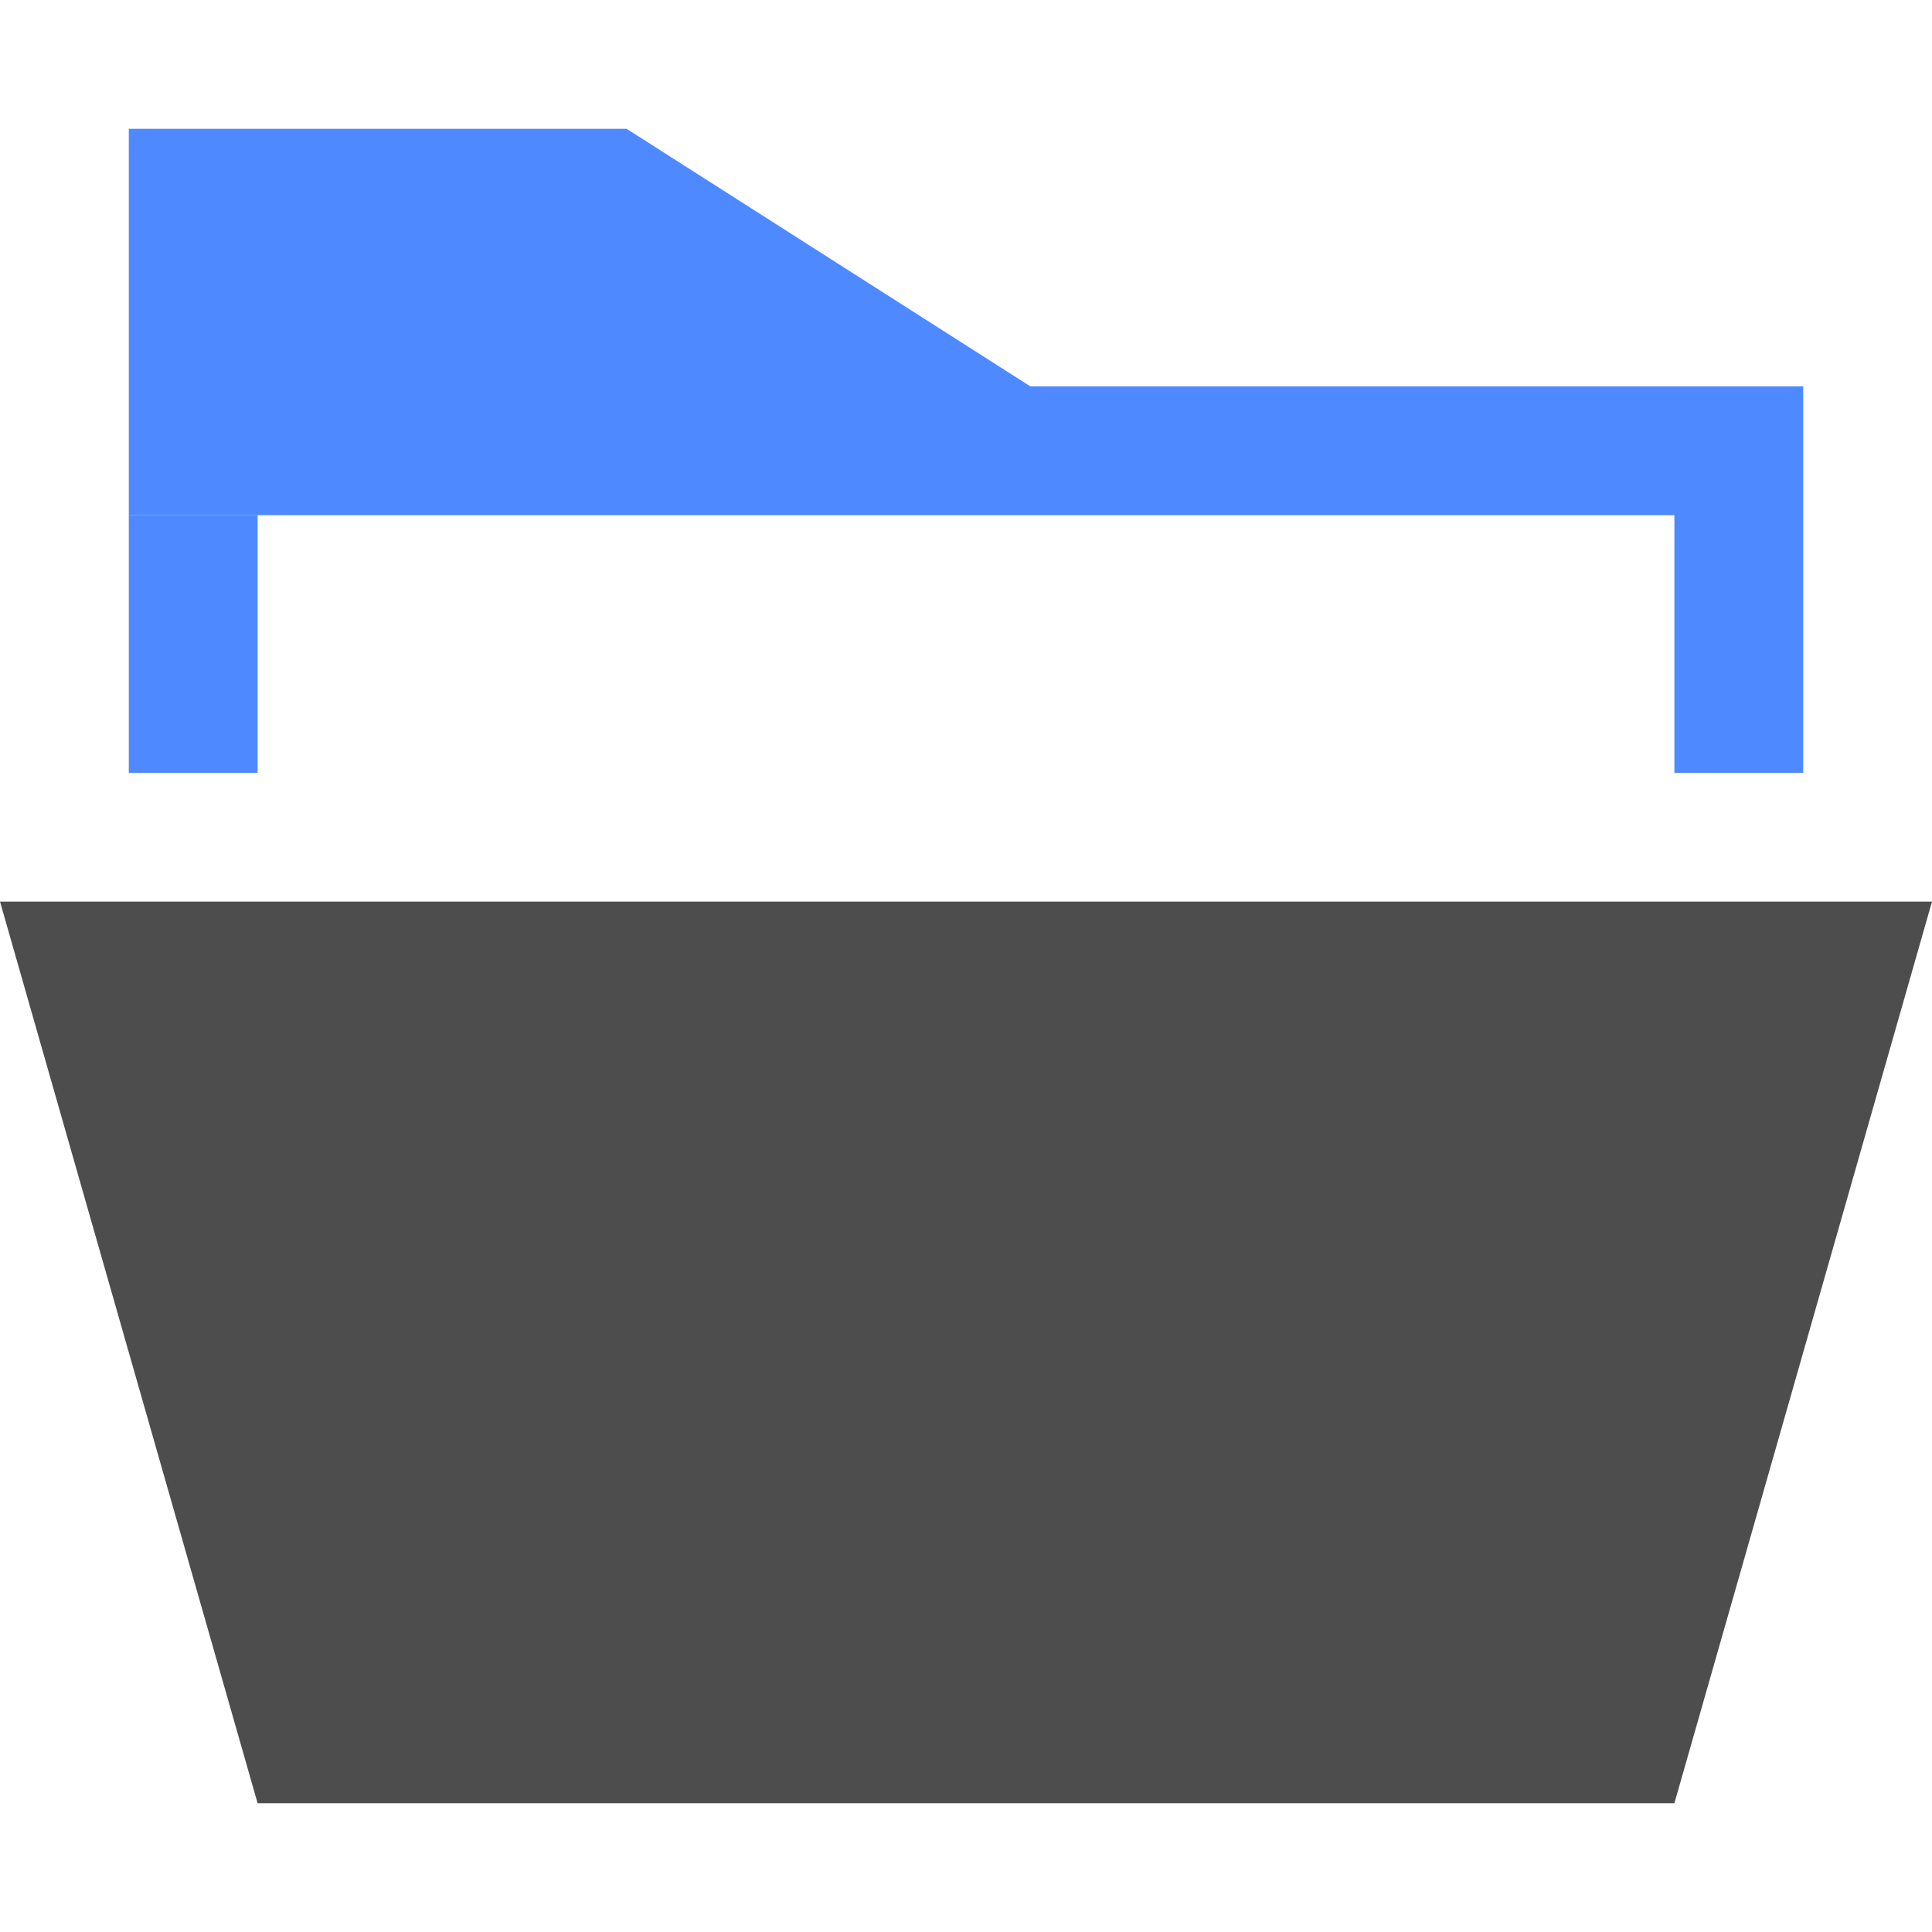 <?xml version="1.0" encoding="utf-8"?>
<!-- Generator: Adobe Illustrator 16.0.0, SVG Export Plug-In . SVG Version: 6.00 Build 0)  -->
<!DOCTYPE svg PUBLIC "-//W3C//DTD SVG 1.1//EN" "http://www.w3.org/Graphics/SVG/1.1/DTD/svg11.dtd">
<svg version="1.1" xmlns="http://www.w3.org/2000/svg" xmlns:xlink="http://www.w3.org/1999/xlink" x="0px" y="0px" width="15px"
	 height="15px" viewBox="0 0 15 15" enable-background="new 0 0 15 15" xml:space="preserve">
<g id="图层_2">
</g>
<g id="图层_3">
</g>
<g id="图层_1">
	<g>
		<g>
			<polyline fill="#4F89FF" points="13,4 13,6 14,6 14,3 8,3 4.865,1 1,1 1,3 1,4 			"/>
			<rect x="1" y="4" fill="#4F89FF" width="1" height="2"/>
			<polygon fill="#4D4D4D" points="13,14 2,14 0,7 15,7 			"/>
		</g>
		<rect fill="none" width="15" height="15"/>
	</g>
	<g id="feather">
	</g>
</g>
</svg>
